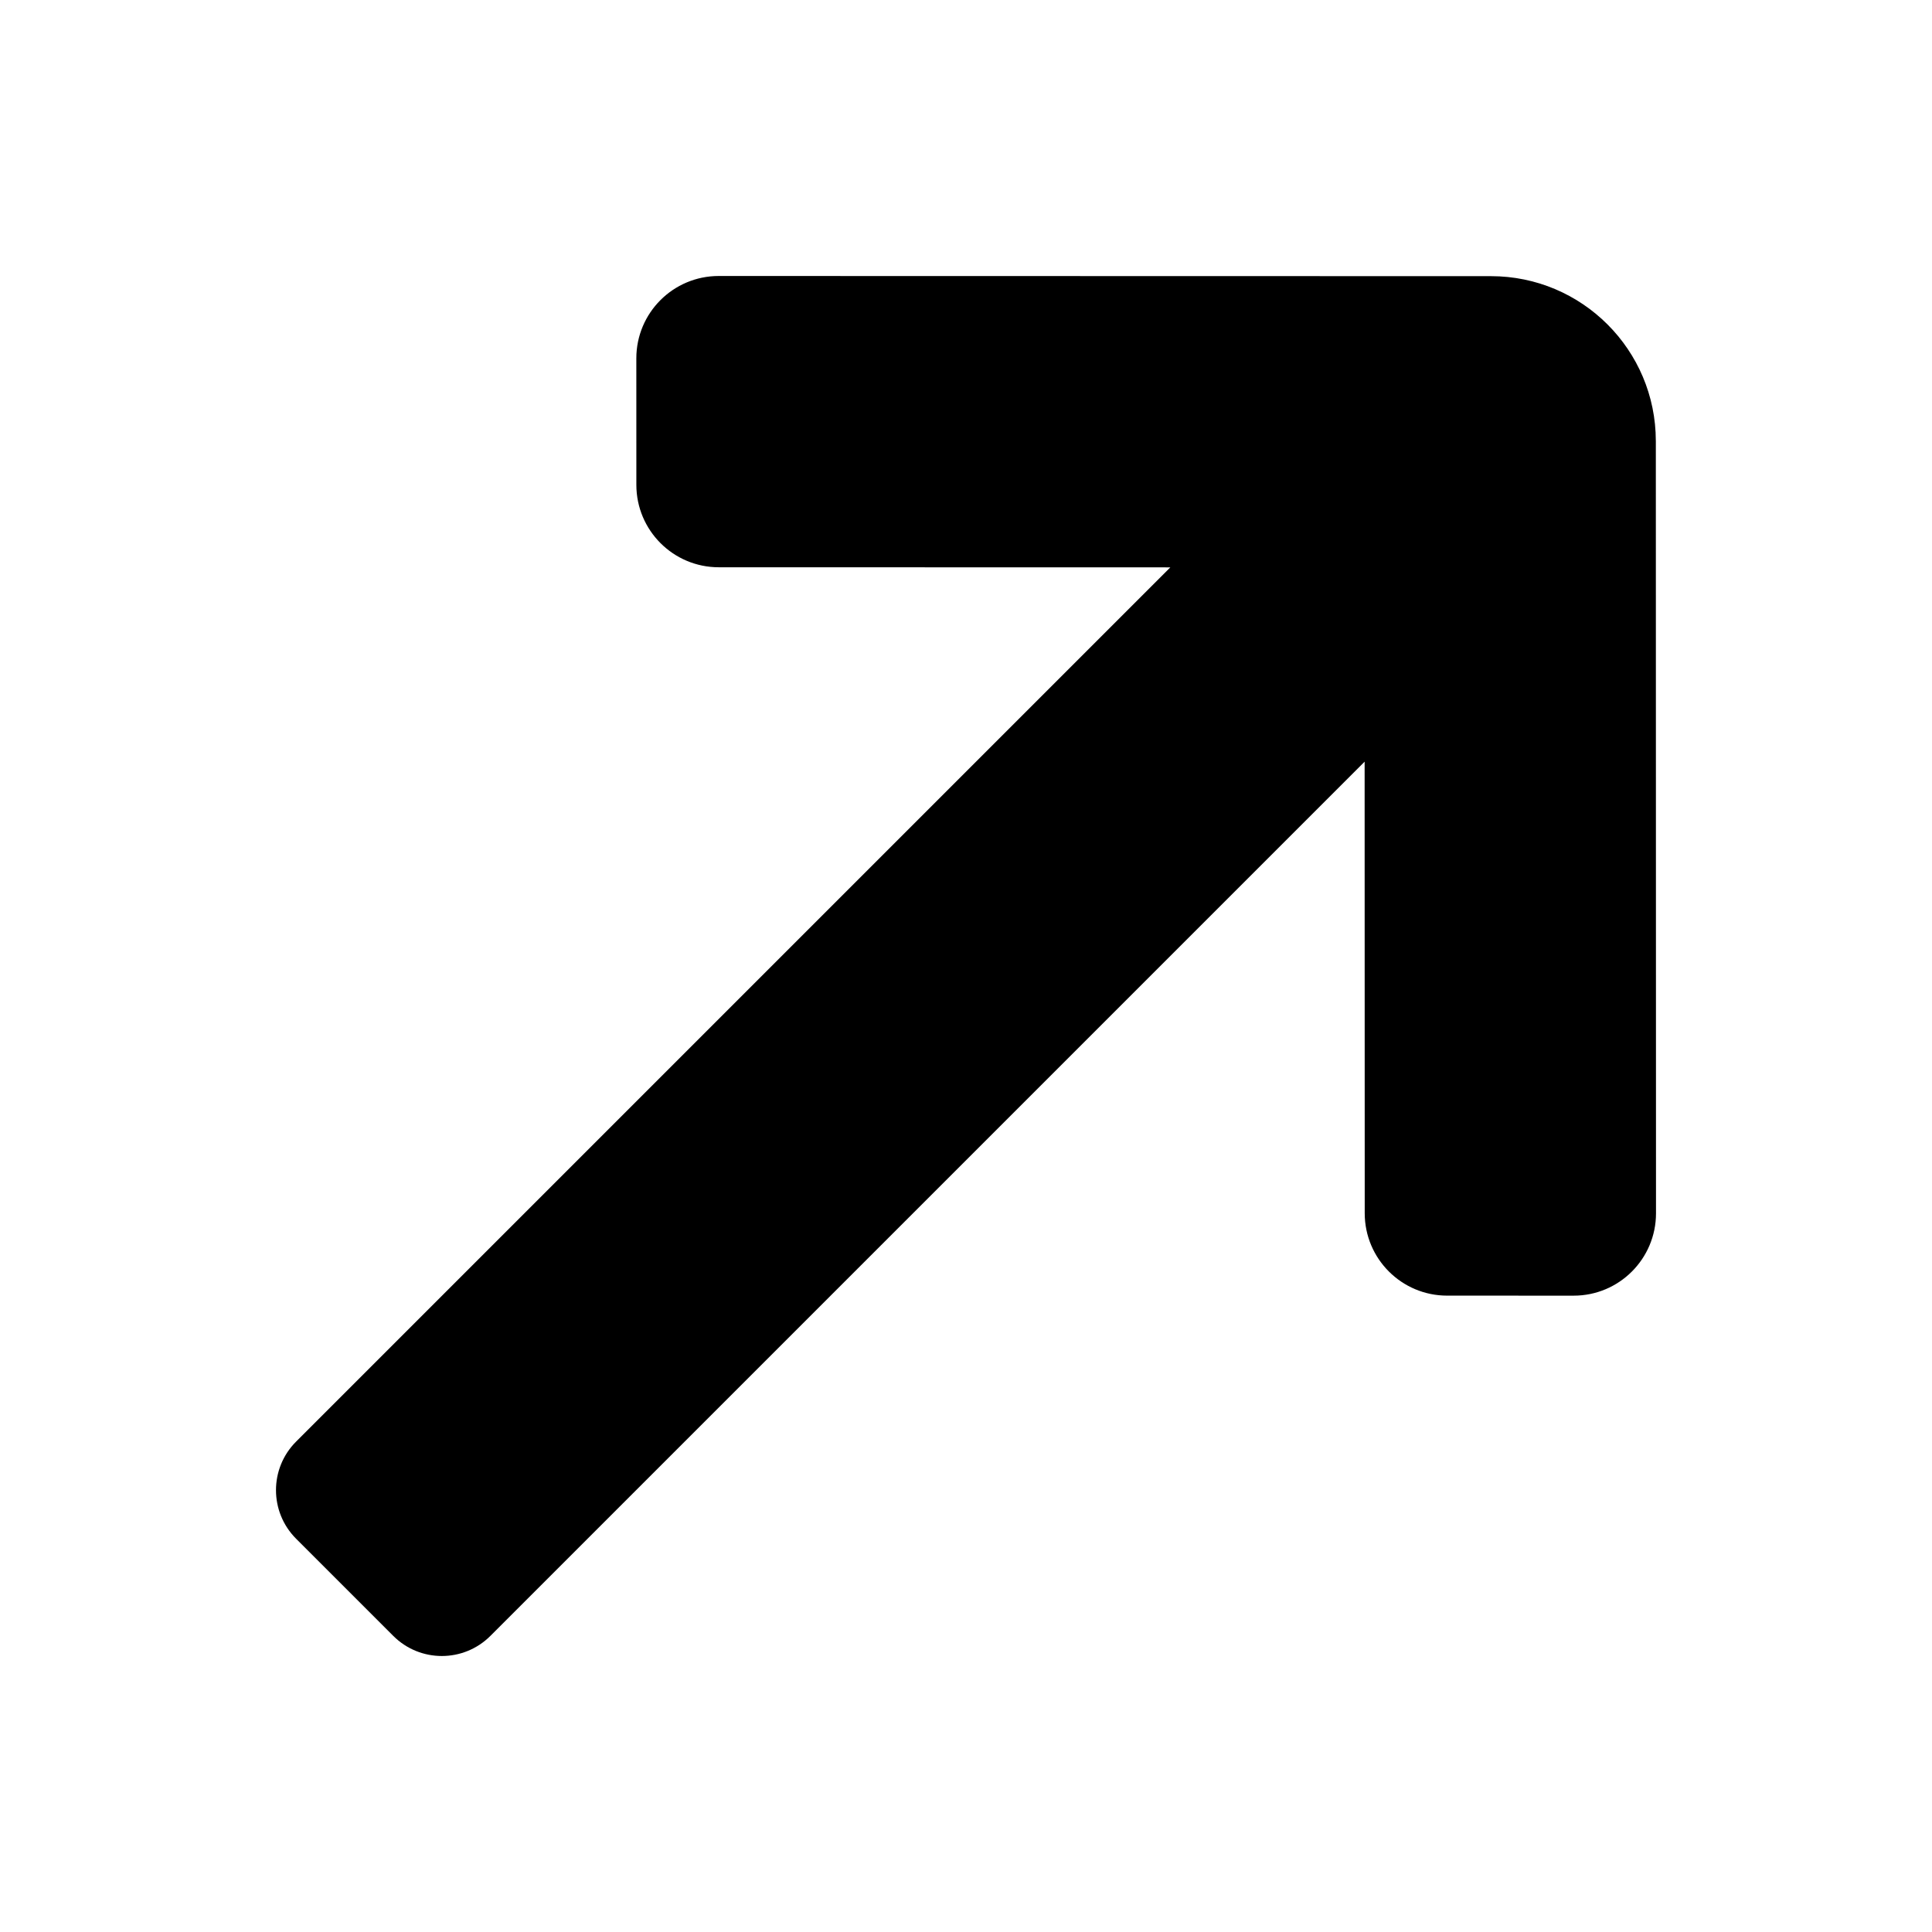 <svg height="280" viewBox="0 0 280 280" width="280" xmlns="http://www.w3.org/2000/svg"><path d="m239.976 63.91.024 111.93c0 6.594-5.343 11.939-11.937 11.937l-18.334-.004c-6.594-.001-11.941-5.348-11.943-11.943l-.014-65.445-126.699 126.699c-3.888 3.888-10.191 3.888-14.079 0l-14.079-14.079c-3.888-3.888-3.888-10.191 0-14.079l126.699-126.699-65.445-.014c-6.594-.001-11.941-5.348-11.943-11.943l-.004-18.334c-.001-6.594 5.343-11.937 11.937-11.937l111.929.024c13.188.004 23.882 10.698 23.886 23.886z"/></svg>